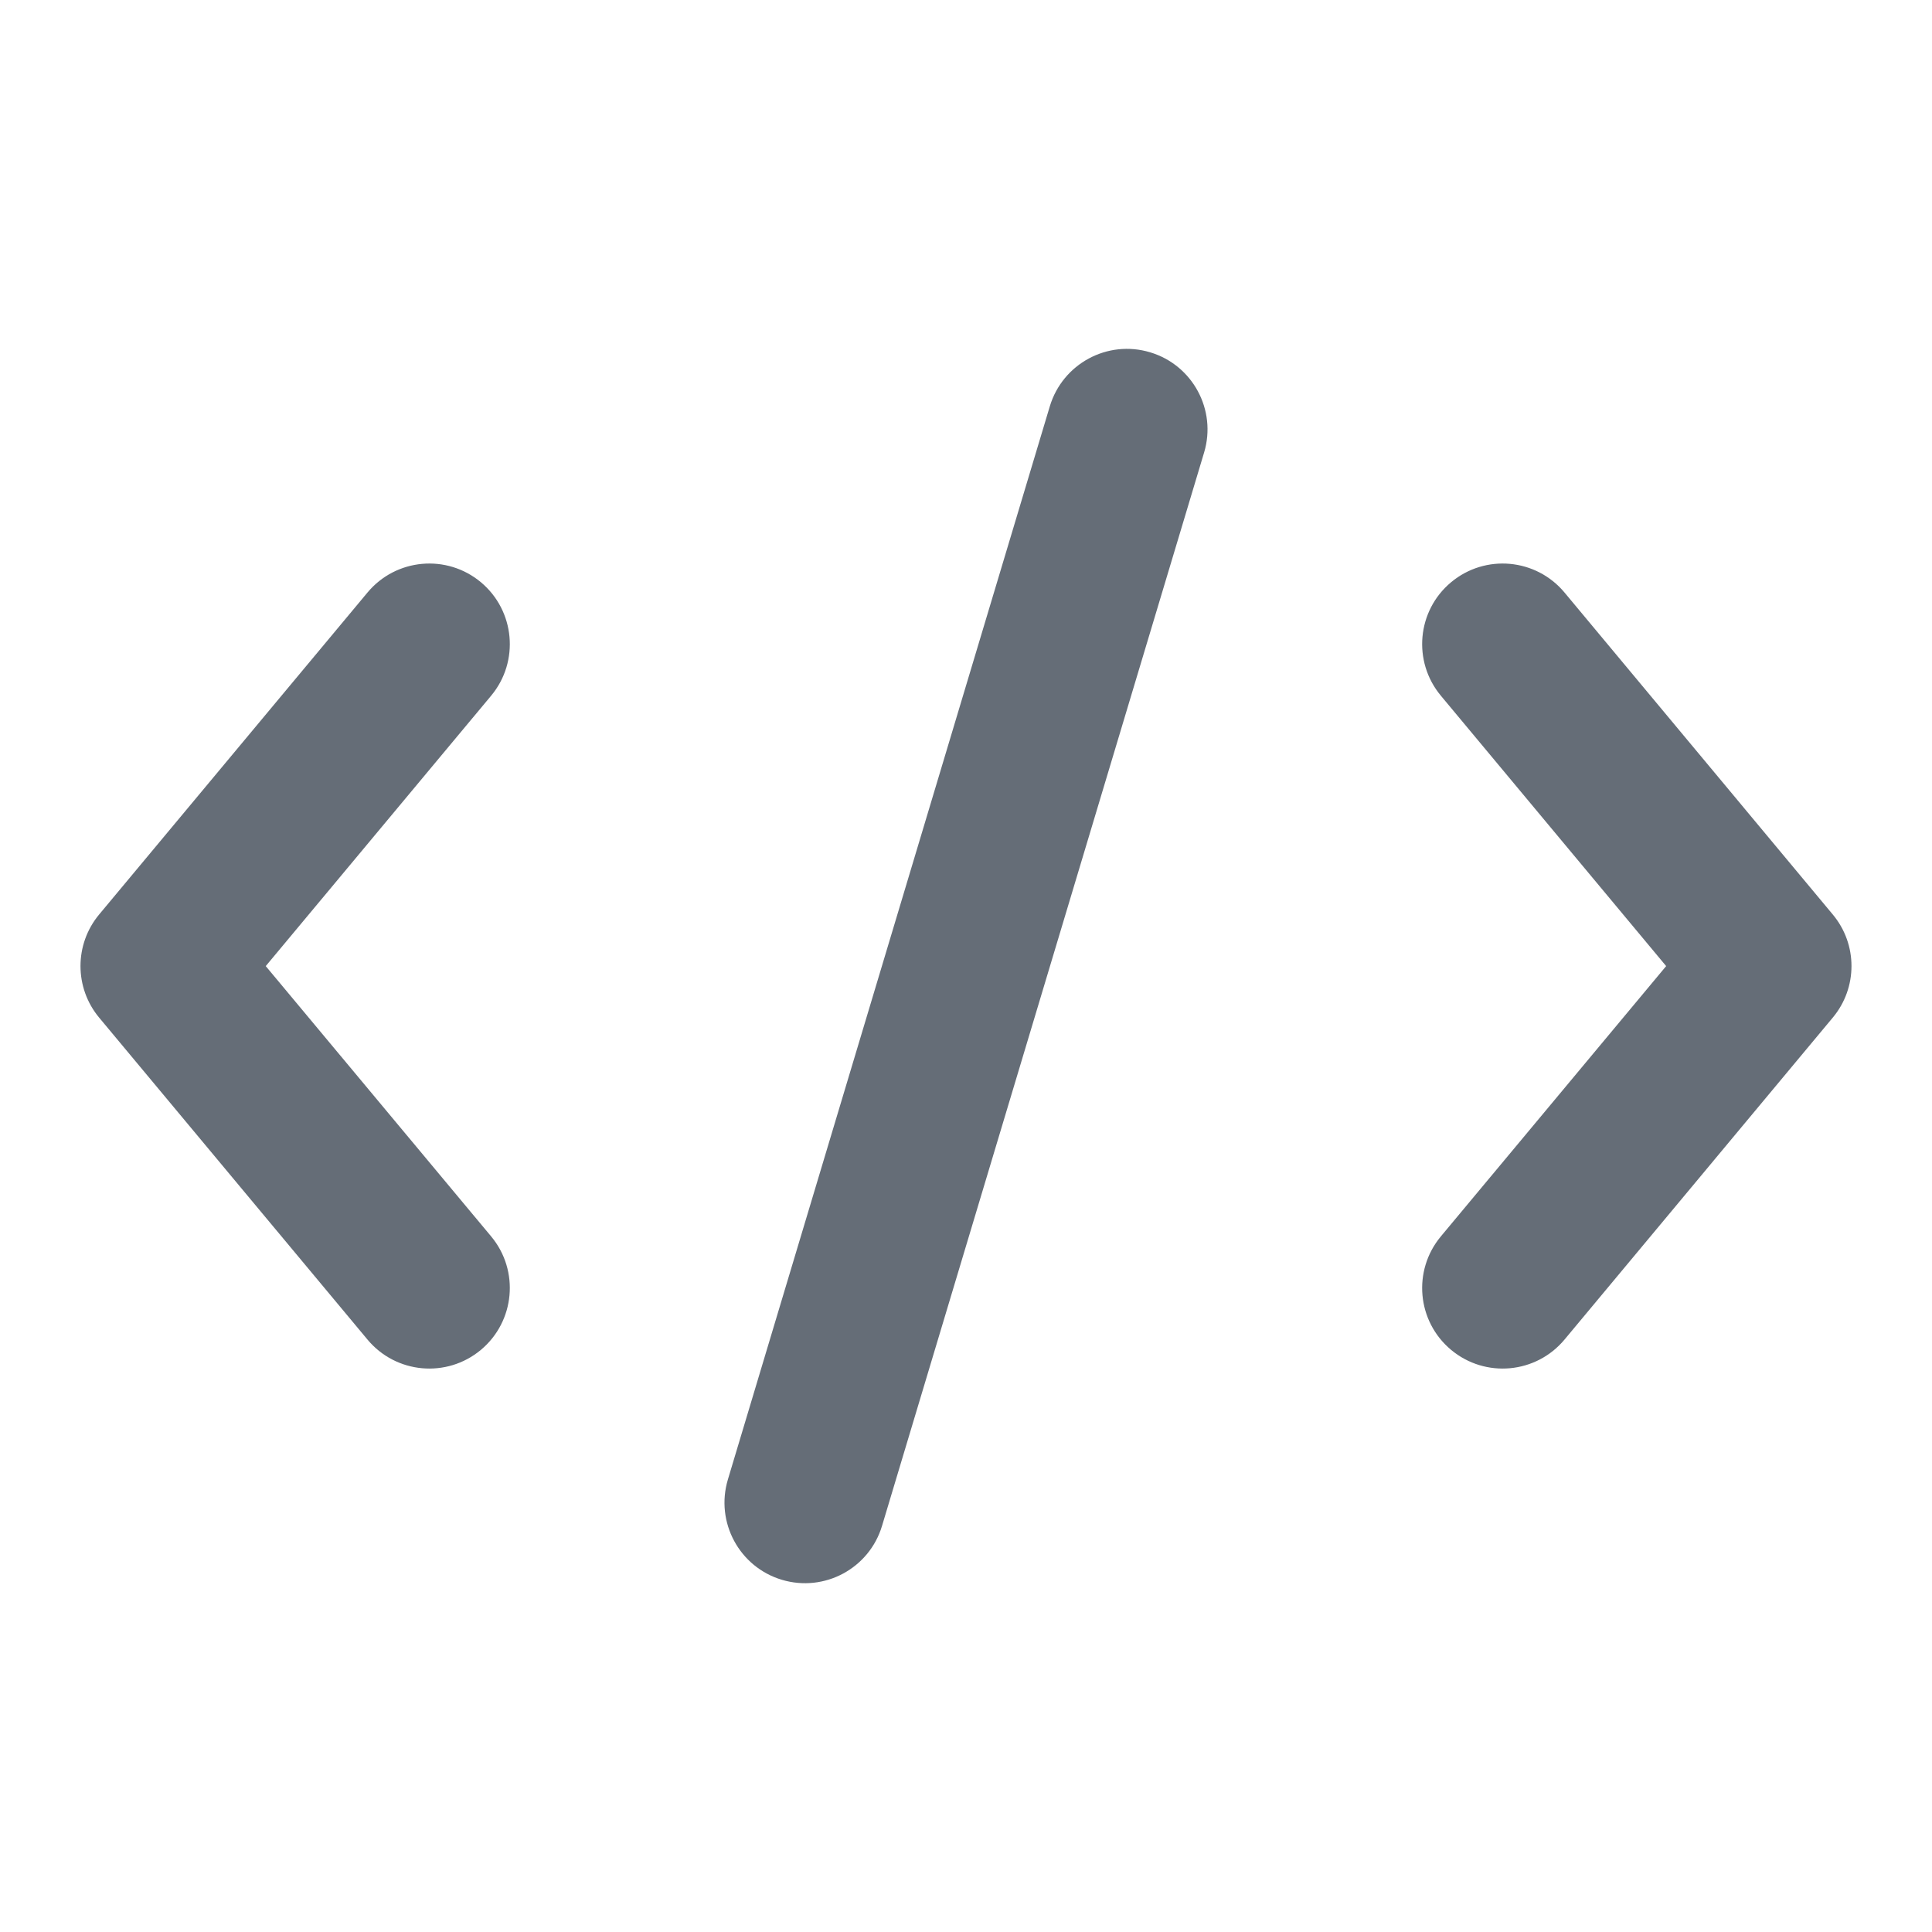 <svg width="20" height="20" viewBox="0 0 20 20" fill="none" xmlns="http://www.w3.org/2000/svg">
<g id="_Inline code">
<g id="Union">
<path d="M12.465 4.684C12.597 4.244 12.347 3.779 11.906 3.647C11.465 3.514 11.001 3.765 10.868 4.205L7.535 15.316C7.403 15.757 7.653 16.222 8.094 16.354C8.535 16.486 8.999 16.236 9.131 15.795L12.465 4.684Z" fill="#656D77"/>
<path d="M4.978 6.027C4.624 5.732 4.099 5.78 3.804 6.134L1.026 9.467C0.769 9.776 0.769 10.225 1.026 10.534L3.804 13.867C4.099 14.221 4.624 14.269 4.978 13.974C5.331 13.679 5.379 13.154 5.085 12.8L2.751 10.001L5.085 7.201C5.379 6.847 5.331 6.322 4.978 6.027Z" fill="#656D77"/>
<path d="M15.022 6.027C15.376 5.732 15.901 5.78 16.196 6.134L18.973 9.467C19.231 9.776 19.231 10.225 18.973 10.534L16.196 13.867C15.901 14.221 15.376 14.269 15.022 13.974C14.668 13.679 14.621 13.154 14.915 12.8L17.248 10.001L14.915 7.201C14.621 6.847 14.668 6.322 15.022 6.027Z" fill="#656D77"/>
</g>
</g>
</svg>

